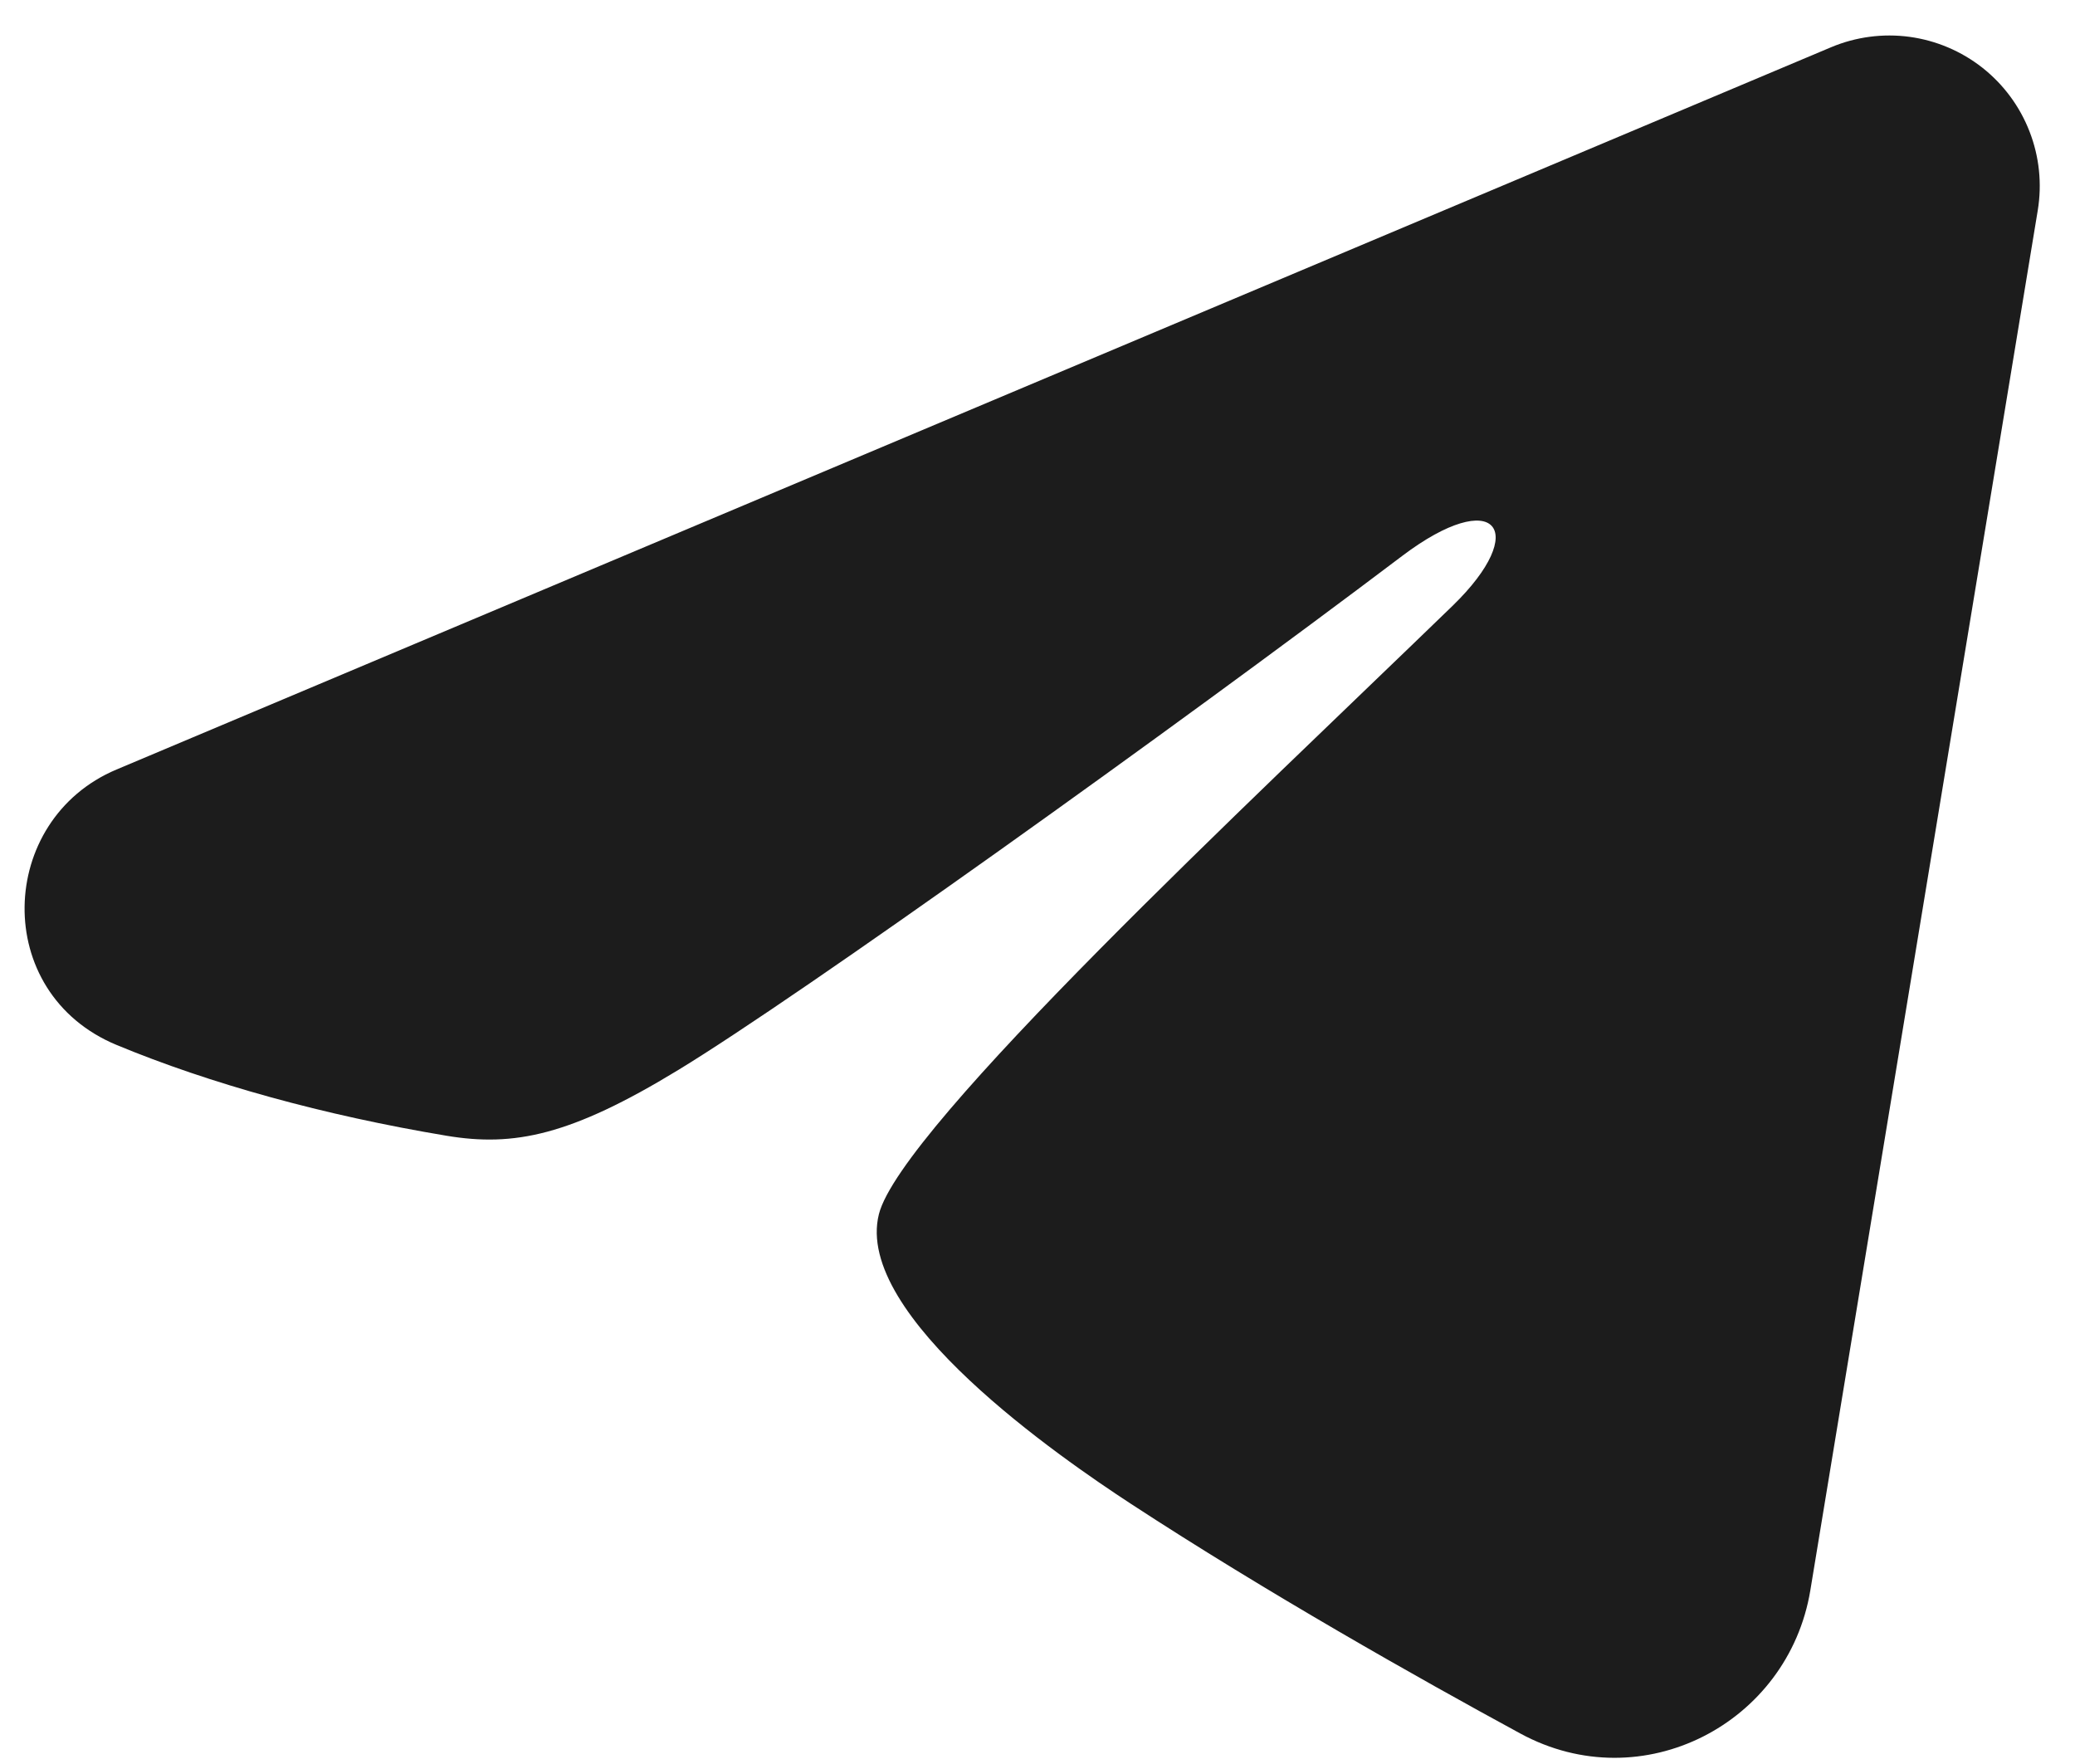 <svg width="40" height="34" viewBox="0 0 40 34" fill="none" xmlns="http://www.w3.org/2000/svg">
<path fill-rule="evenodd" clip-rule="evenodd" d="M35.297 0.911C35.774 0.71 36.297 0.641 36.81 0.71C37.324 0.78 37.809 0.986 38.217 1.307C38.623 1.628 38.937 2.052 39.124 2.536C39.312 3.019 39.366 3.544 39.282 4.055L34.898 30.653C34.473 33.218 31.659 34.69 29.307 33.412C27.339 32.343 24.417 30.695 21.788 28.977C20.474 28.116 16.448 25.361 16.943 23.401C17.368 21.724 24.133 15.425 27.998 11.68C29.516 10.209 28.824 9.36 27.032 10.714C22.583 14.074 15.439 19.184 13.077 20.622C10.994 21.891 9.907 22.107 8.609 21.891C6.239 21.496 4.041 20.885 2.248 20.141C-0.176 19.136 -0.058 15.802 2.246 14.832L35.297 0.911Z" fill="#1C1C1C"/>
</svg>
